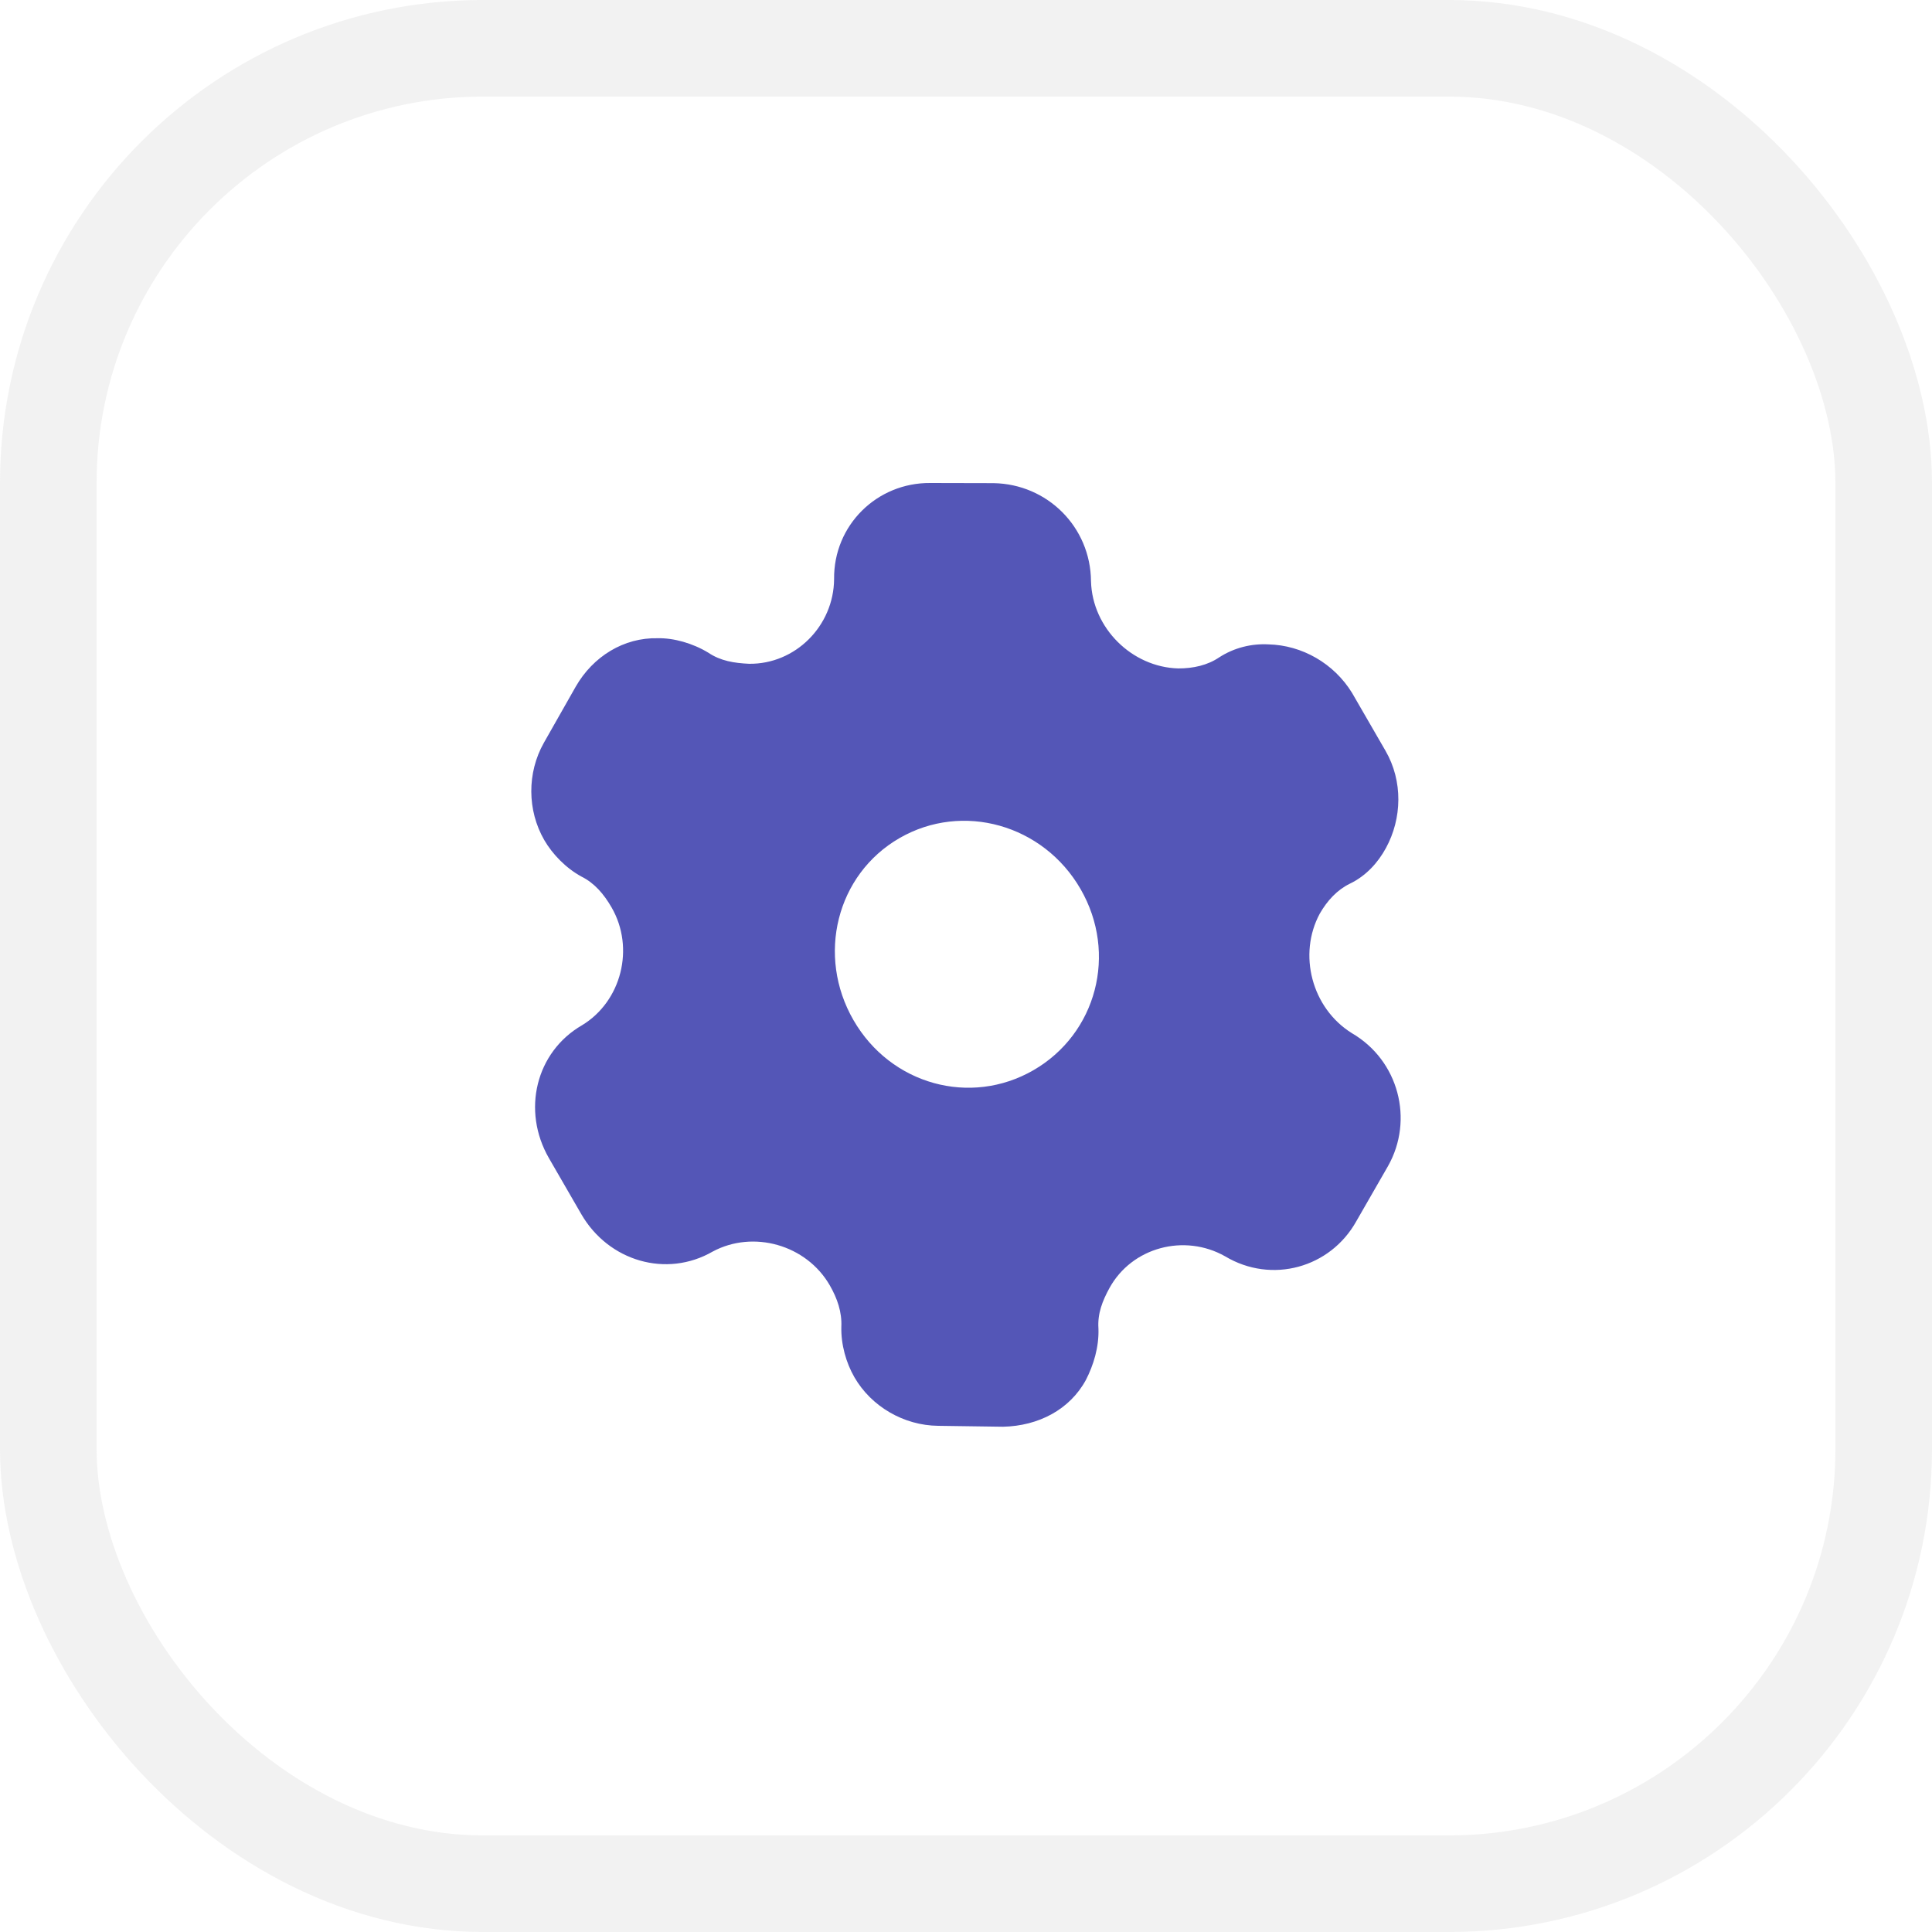 <svg width="40" height="40" viewBox="0 0 40 40" fill="none" xmlns="http://www.w3.org/2000/svg">
<rect opacity="0.2" x="1" y="1" width="38" height="38" rx="9" stroke="#BFBFBF" stroke-width="2"/>
<path fill-rule="evenodd" clip-rule="evenodd" d="M22.742 27.503C22.756 27.892 22.639 28.265 22.482 28.571C22.148 29.184 21.501 29.523 20.767 29.539L19.424 29.52C18.71 29.513 18.039 29.119 17.69 28.515C17.518 28.217 17.41 27.837 17.419 27.469C17.433 27.166 17.336 26.883 17.179 26.61C16.693 25.769 15.595 25.462 14.756 25.912C13.799 26.464 12.599 26.114 12.034 25.136L11.366 23.98C10.797 22.993 11.094 21.779 12.051 21.226C12.865 20.733 13.148 19.629 12.662 18.787C12.5 18.506 12.303 18.28 12.039 18.149C11.715 17.973 11.435 17.681 11.268 17.392C10.915 16.78 10.909 16.001 11.26 15.379L11.92 14.216C12.279 13.589 12.918 13.197 13.616 13.214C13.944 13.206 14.341 13.316 14.666 13.514C14.92 13.685 15.2 13.728 15.508 13.743C16.469 13.755 17.262 12.957 17.269 11.989C17.257 10.873 18.157 9.991 19.26 10L20.571 10.003C21.68 10.021 22.58 10.907 22.588 12.036C22.616 13.006 23.437 13.813 24.394 13.839C24.706 13.84 25 13.773 25.239 13.612C25.554 13.407 25.916 13.323 26.259 13.341C26.957 13.357 27.618 13.735 27.993 14.346L28.686 15.545C29.049 16.174 29.028 16.946 28.694 17.558C28.533 17.855 28.284 18.135 27.945 18.297C27.685 18.424 27.48 18.645 27.325 18.915C26.869 19.758 27.157 20.872 27.988 21.39C28.957 21.953 29.28 23.184 28.736 24.145L28.083 25.281C27.544 26.25 26.33 26.588 25.365 26.011C24.523 25.534 23.435 25.821 22.97 26.668C22.824 26.934 22.721 27.198 22.742 27.503ZM18.623 17.352C17.317 18.106 16.9 19.787 17.671 21.122C18.442 22.457 20.091 22.911 21.397 22.157C22.703 21.402 23.143 19.743 22.372 18.407C21.602 17.072 19.93 16.598 18.623 17.352Z" fill="#5456B7"/>
</svg>
